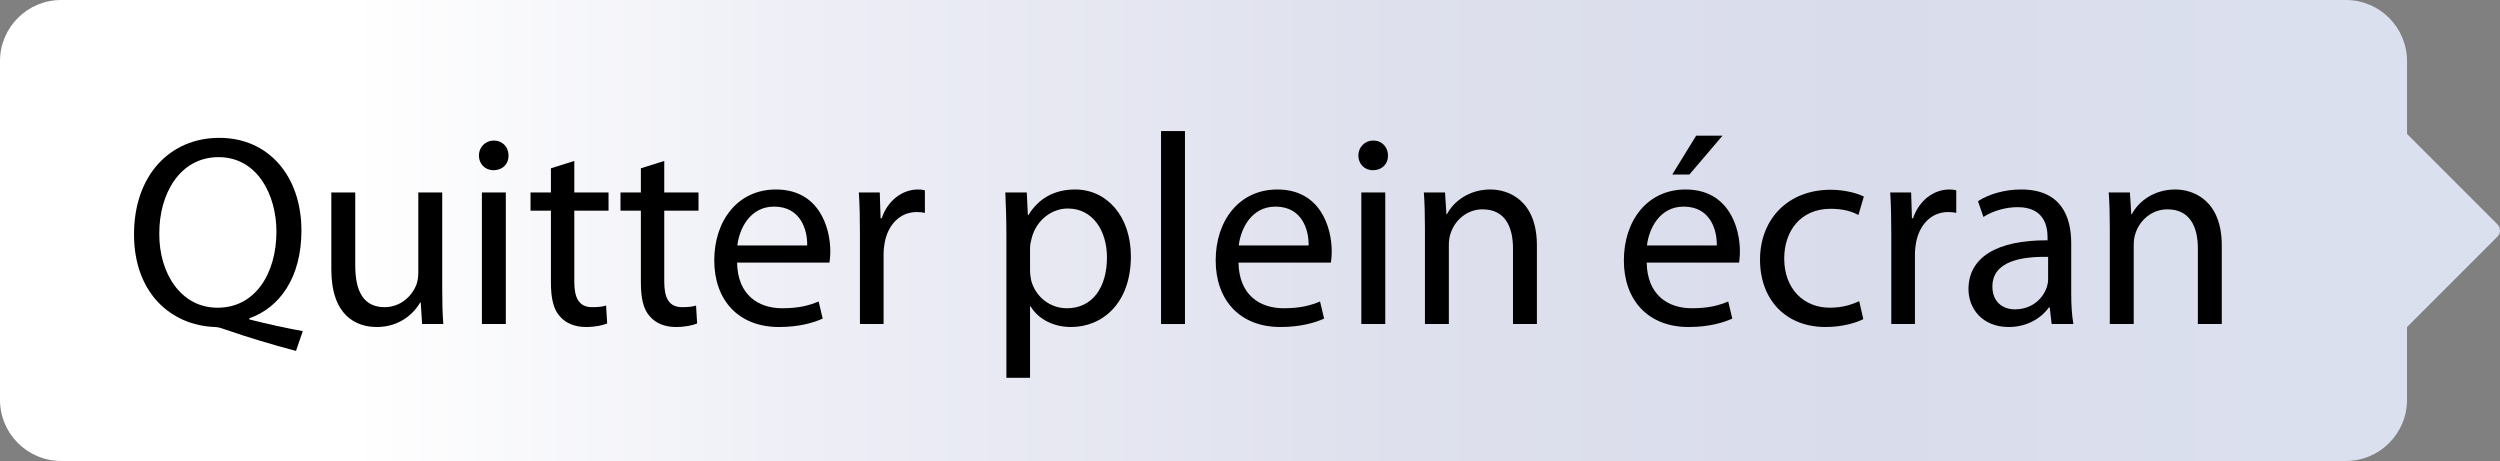 <?xml version="1.0" encoding="UTF-8"?>
<svg id="Calque_2" data-name="Calque 2" xmlns="http://www.w3.org/2000/svg" xmlns:xlink="http://www.w3.org/1999/xlink" viewBox="0 0 2115.72 390.12">
  <rect x="0" y="0" width="2115.72" height="390.12" fill="#808080" stroke="none"/>
  <defs>
    <style>
      .cls-1 {
        fill: url(#_ÂÁ_Ï_ÌÌ_È_ËÂÌÚ_7);
      }
    </style>
    <linearGradient id="_ÂÁ_Ï_ÌÌ_È_ËÂÌÚ_7" data-name="¡ÂÁ˚ÏˇÌÌ˚È „‡‰ËÂÌÚ 7" x1="0" y1="195.06" x2="2115.72" y2="195.06" gradientUnits="userSpaceOnUse">
      <stop offset=".14" stop-color="#fff"/>
      <stop offset=".34" stop-color="#ecedf5"/>
      <stop offset=".56" stop-color="#dee0ed"/>
      <stop offset=".75" stop-color="#d9dceb"/>
      <stop offset=".92" stop-color="#dbe0ef"/>
    </linearGradient>
  </defs>
  <g id="_ÎÓÈ_1" data-name="—ÎÓÈ_1">
    <g>
      <path class="cls-1" d="m2113.57,189.87l-76.52-76.52v-61.57c0-28.6-23.18-51.78-51.78-51.78H51.78C23.18,0,0,23.18,0,51.78v286.56c0,28.6,23.18,51.78,51.78,51.78h1933.48c28.6,0,51.78-23.18,51.78-51.78v-61.57l76.52-76.52c2.87-2.87,2.87-7.51,0-10.38Z"/>
      <g>
        <path d="m250.5,296.98c-20.93-5.52-41.4-11.73-59.34-17.94-3.22-1.15-6.44-2.3-9.43-2.3-36.8-1.38-68.31-28.52-68.31-78.43s30.36-81.65,72.22-81.65,69.46,32.66,69.46,78.43c0,39.79-18.4,65.32-44.16,74.29v.92c15.41,3.91,32.2,7.59,45.31,9.89l-5.75,16.79Zm-66.24-36.57c31.74,0,49.68-28.98,49.68-64.4,0-31.05-16.1-63.02-48.99-63.02s-50.37,31.28-50.14,64.86c-.23,32.89,17.94,62.56,49.22,62.56h.23Z"/>
        <path d="m374.24,243.85c0,11.5.23,21.62.92,30.36h-17.94l-1.15-18.17h-.46c-5.29,8.97-17.02,20.7-36.8,20.7-17.48,0-38.41-9.66-38.41-48.76v-65.09h20.24v61.64c0,21.16,6.44,35.42,24.84,35.42,13.57,0,23-9.43,26.68-18.4,1.15-2.99,1.84-6.67,1.84-10.35v-68.31h20.24v80.96Z"/>
        <path d="m430.36,131.61c.23,6.9-4.83,12.42-12.88,12.42-7.13,0-12.19-5.52-12.19-12.42s5.29-12.65,12.65-12.65,12.42,5.52,12.42,12.65Zm-22.54,142.6v-111.32h20.24v111.32h-20.24Z"/>
        <path d="m486.02,136.21v26.68h28.98v15.41h-28.98v60.03c0,13.8,3.91,21.62,15.18,21.62,5.52,0,8.74-.46,11.73-1.38l.92,15.18c-3.91,1.61-10.12,2.99-17.94,2.99-9.43,0-17.02-3.22-21.85-8.74-5.75-5.98-7.82-15.87-7.82-28.98v-60.72h-17.25v-15.41h17.25v-20.47l19.78-6.21Z"/>
        <path d="m562.15,136.21v26.68h28.98v15.41h-28.98v60.03c0,13.8,3.91,21.62,15.18,21.62,5.52,0,8.74-.46,11.73-1.38l.92,15.18c-3.91,1.61-10.12,2.99-17.94,2.99-9.43,0-17.02-3.22-21.85-8.74-5.75-5.98-7.82-15.87-7.82-28.98v-60.72h-17.25v-15.41h17.25v-20.47l19.78-6.21Z"/>
        <path d="m623.79,222.23c.46,27.37,17.94,38.64,38.18,38.64,14.49,0,23.23-2.53,30.82-5.75l3.45,14.49c-7.13,3.22-19.32,7.13-37.03,7.13-34.27,0-54.74-22.77-54.74-56.35s19.78-60.03,52.21-60.03c36.34,0,46,31.97,46,52.44,0,4.14-.46,7.36-.69,9.43h-78.2Zm59.34-14.49c.23-12.88-5.29-32.89-28.06-32.89-20.47,0-29.44,18.86-31.05,32.89h59.11Z"/>
        <path d="m727.75,197.62c0-13.11-.23-24.38-.92-34.73h17.71l.69,21.85h.92c5.06-14.95,17.25-24.38,30.82-24.38,2.3,0,3.91.23,5.75.69v19.09c-2.07-.46-4.14-.69-6.9-.69-14.26,0-24.38,10.81-27.14,25.99-.46,2.76-.92,5.98-.92,9.43v59.34h-20.01v-76.59Z"/>
        <path d="m851.71,199.23c0-14.26-.46-25.76-.92-36.34h18.17l.92,19.09h.46c8.28-13.57,21.39-21.62,39.56-21.62,26.91,0,47.15,22.77,47.15,56.58,0,40.02-24.38,59.8-50.6,59.8-14.72,0-27.6-6.44-34.27-17.48h-.46v60.49h-20.01v-120.52Zm20.01,29.67c0,2.99.46,5.75.92,8.28,3.68,14.03,15.87,23.69,30.36,23.69,21.39,0,33.81-17.48,33.81-43.01,0-22.31-11.73-41.4-33.12-41.4-13.8,0-26.68,9.89-30.59,25.07-.69,2.53-1.38,5.52-1.38,8.28v19.09Z"/>
        <path d="m982.58,110.92h20.24v163.3h-20.24V110.92Z"/>
        <path d="m1048.13,222.23c.46,27.37,17.94,38.64,38.18,38.64,14.49,0,23.23-2.53,30.82-5.75l3.45,14.49c-7.13,3.22-19.32,7.13-37.03,7.13-34.27,0-54.74-22.77-54.74-56.35s19.78-60.03,52.21-60.03c36.34,0,46,31.97,46,52.44,0,4.14-.46,7.36-.69,9.43h-78.2Zm59.34-14.49c.23-12.88-5.29-32.89-28.06-32.89-20.47,0-29.44,18.86-31.05,32.89h59.11Z"/>
        <path d="m1174.62,131.61c.23,6.9-4.83,12.42-12.88,12.42-7.13,0-12.19-5.52-12.19-12.42s5.29-12.65,12.65-12.65,12.42,5.52,12.42,12.65Zm-22.54,142.6v-111.32h20.24v111.32h-20.24Z"/>
        <path d="m1205.9,193.02c0-11.5-.23-20.93-.92-30.13h17.94l1.15,18.4h.46c5.52-10.58,18.4-20.93,36.8-20.93,15.41,0,39.33,9.2,39.33,47.38v66.47h-20.24v-64.17c0-17.94-6.67-32.89-25.76-32.89-13.34,0-23.69,9.43-27.14,20.7-.92,2.53-1.38,5.98-1.38,9.43v66.93h-20.24v-81.19Z"/>
        <path d="m1393.58,222.23c.46,27.37,17.94,38.64,38.18,38.64,14.49,0,23.23-2.53,30.82-5.75l3.45,14.49c-7.13,3.22-19.32,7.13-37.03,7.13-34.27,0-54.74-22.77-54.74-56.35s19.78-60.03,52.21-60.03c36.34,0,46,31.97,46,52.44,0,4.14-.46,7.36-.69,9.43h-78.2Zm59.34-14.49c.23-12.88-5.29-32.89-28.06-32.89-20.47,0-29.44,18.86-31.05,32.89h59.11Zm4.83-92.92l-28.06,32.89h-14.49l20.24-32.89h22.31Z"/>
        <path d="m1576.89,270.07c-5.29,2.76-17.02,6.67-31.97,6.67-33.58,0-55.43-23-55.43-57.04s23.46-59.11,59.8-59.11c11.96,0,22.54,2.99,28.06,5.75l-4.6,15.64c-4.83-2.76-12.42-5.29-23.46-5.29-25.53,0-39.33,18.86-39.33,42.09,0,25.76,16.56,41.63,38.64,41.63,11.5,0,19.09-2.99,24.84-5.52l3.45,15.18Z"/>
        <path d="m1600.58,197.62c0-13.11-.23-24.38-.92-34.73h17.71l.69,21.85h.92c5.06-14.95,17.25-24.38,30.82-24.38,2.3,0,3.91.23,5.75.69v19.09c-2.07-.46-4.14-.69-6.9-.69-14.26,0-24.38,10.81-27.14,25.99-.46,2.76-.92,5.98-.92,9.43v59.34h-20.01v-76.59Z"/>
        <path d="m1752.84,247.53c0,9.66.46,19.09,1.84,26.68h-18.4l-1.61-14.03h-.69c-6.21,8.74-18.17,16.56-34.04,16.56-22.54,0-34.04-15.87-34.04-31.97,0-26.91,23.92-41.63,66.93-41.4v-2.3c0-9.2-2.53-25.76-25.3-25.76-10.35,0-21.16,3.22-28.98,8.28l-4.6-13.34c9.2-5.98,22.54-9.89,36.57-9.89,34.04,0,42.32,23.23,42.32,45.54v41.63Zm-19.55-30.13c-22.08-.46-47.15,3.45-47.15,25.07,0,13.11,8.74,19.32,19.09,19.32,14.49,0,23.69-9.2,26.91-18.63.69-2.07,1.15-4.37,1.15-6.44v-19.32Z"/>
        <path d="m1785.5,193.02c0-11.5-.23-20.93-.92-30.13h17.94l1.15,18.4h.46c5.52-10.58,18.4-20.93,36.8-20.93,15.41,0,39.33,9.2,39.33,47.38v66.47h-20.24v-64.17c0-17.94-6.67-32.89-25.76-32.89-13.34,0-23.69,9.43-27.14,20.7-.92,2.53-1.38,5.98-1.38,9.43v66.93h-20.24v-81.19Z"/>
      </g>
    </g>
  </g>
</svg>